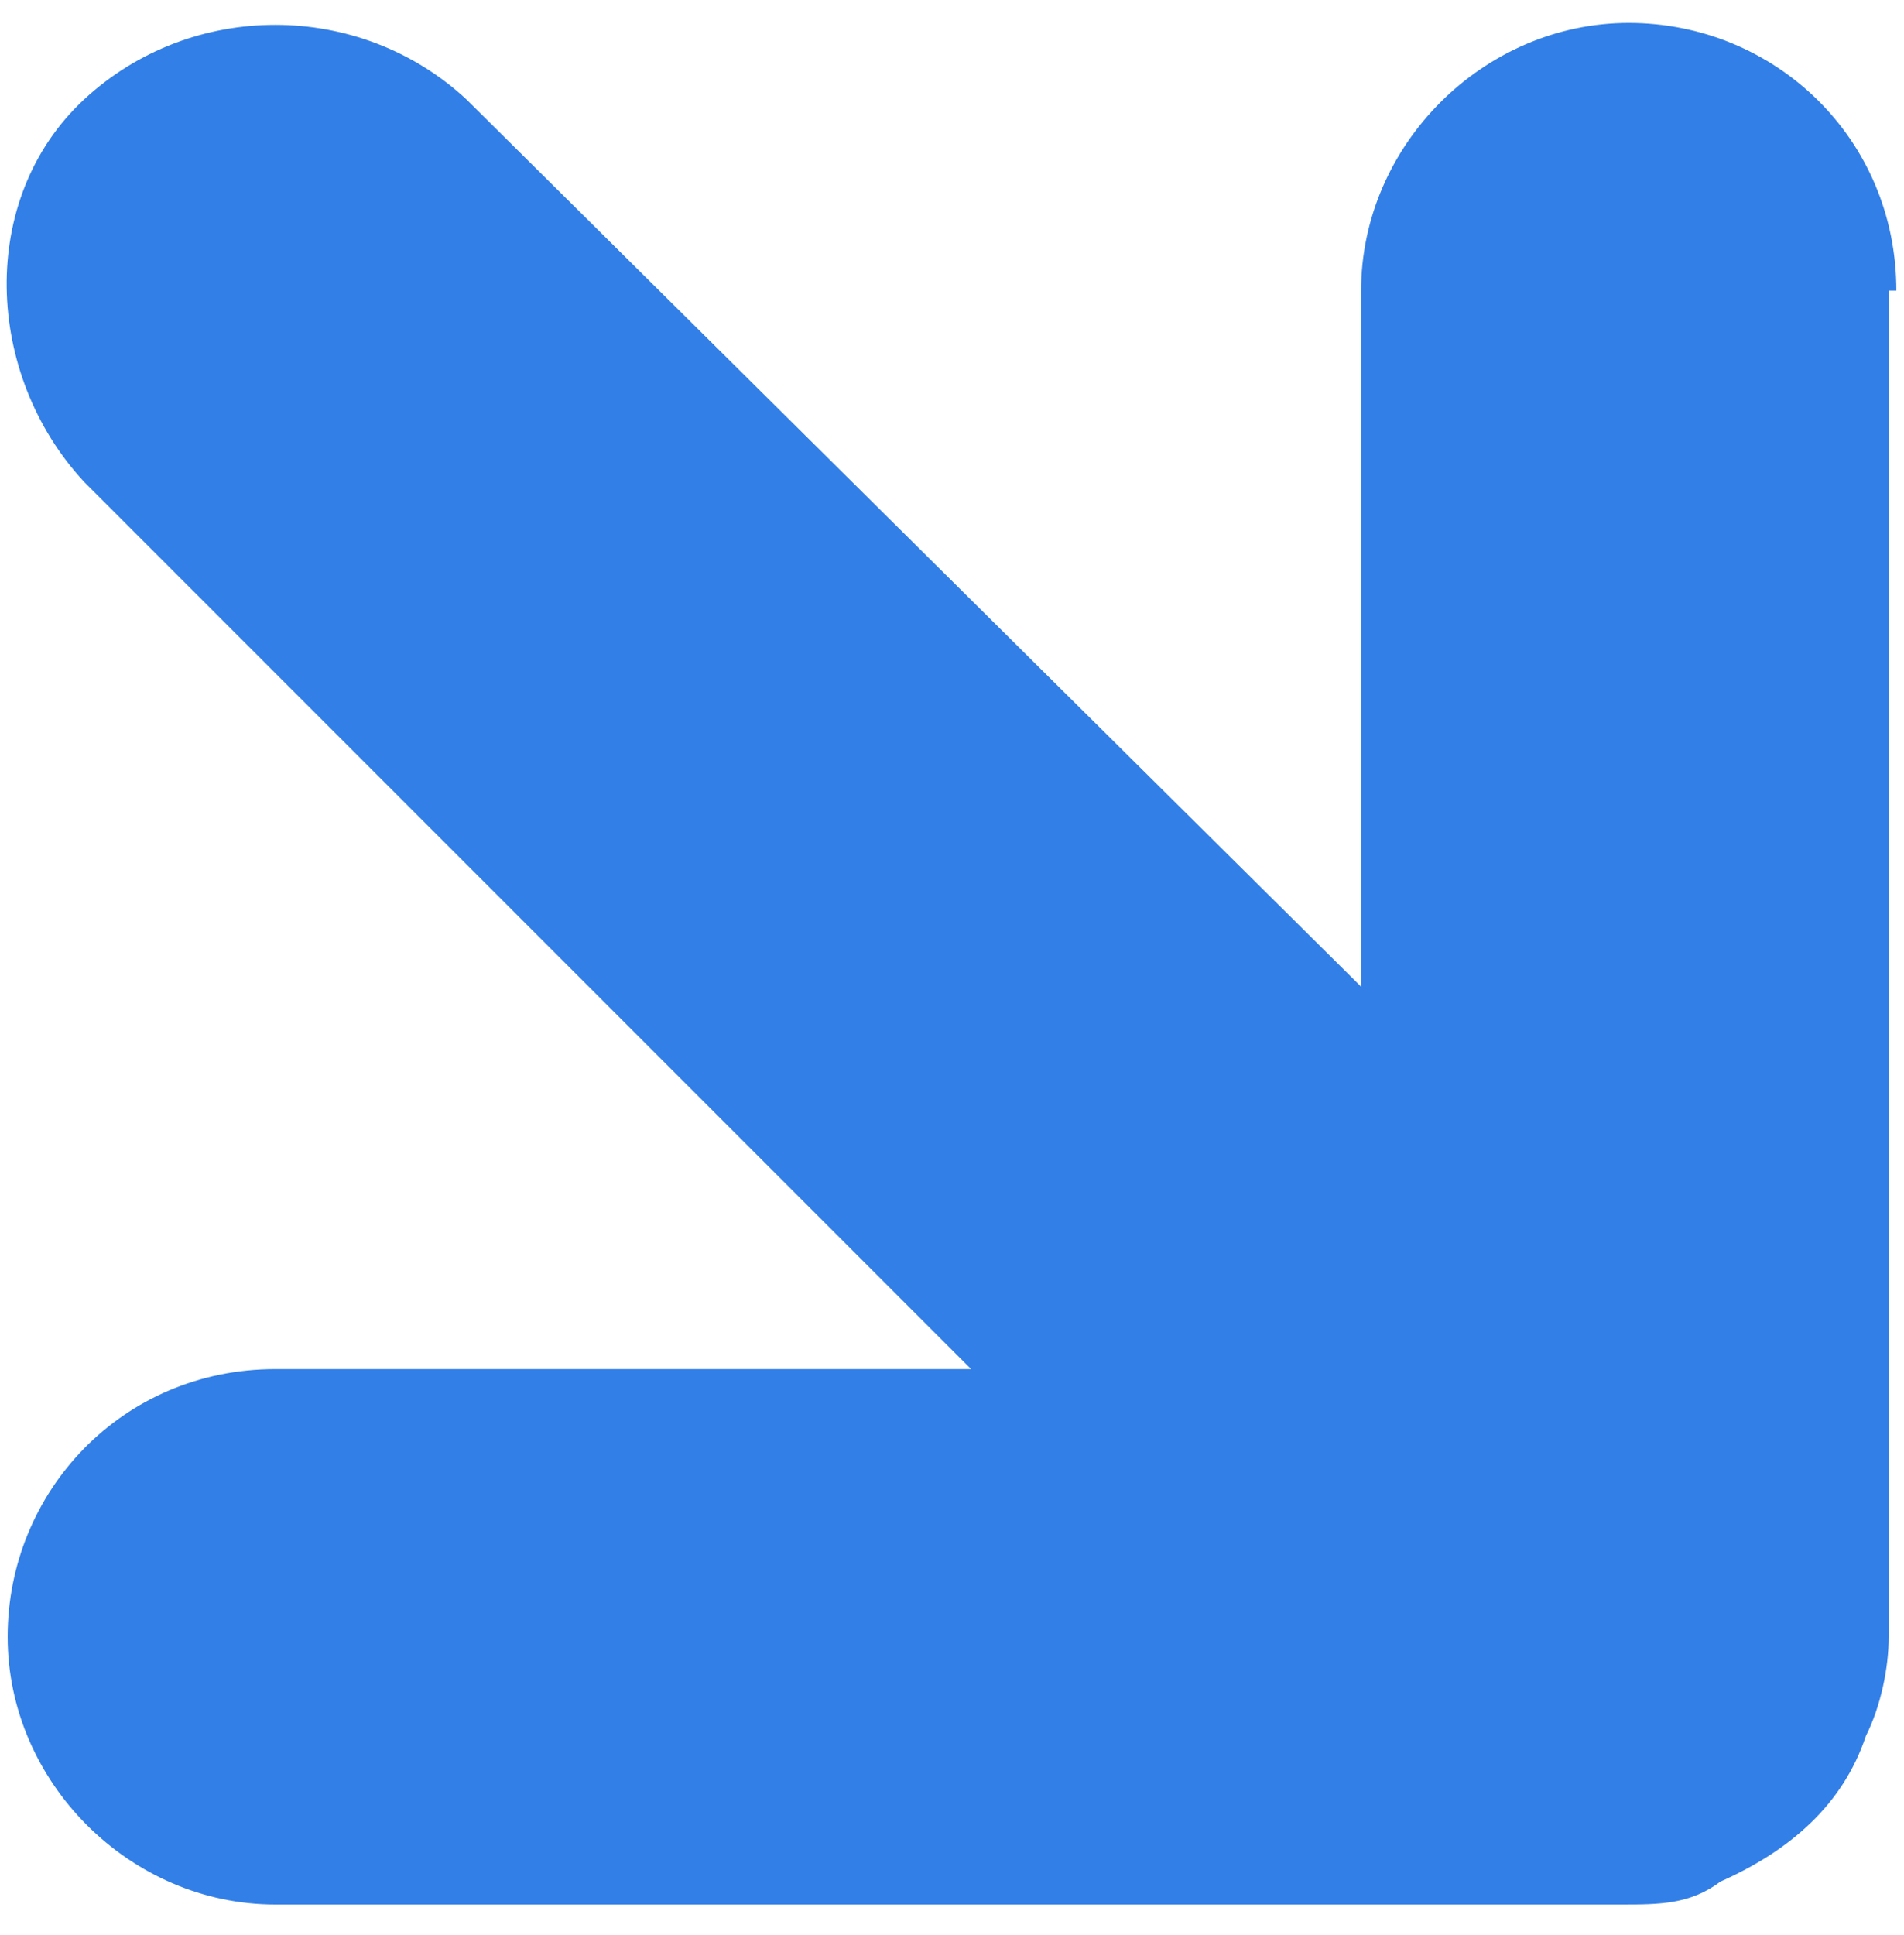 <?xml version="1.0" encoding="UTF-8"?>
<svg id="a" xmlns="http://www.w3.org/2000/svg" version="1.1" viewBox="0 0 24.9 25.3">
  <defs>
    <style>
      .cls-1 {
        fill: #327FE7;
        stroke-width: 0px;
      }
    </style>
  </defs>
  <path class="cls-1" d="M24.8,3.8c0-2-1.6-3.5-3.5-3.5s-3.5,1.6-3.5,3.5v9.1L6.1,1.3C4.7,0,2.5,0,1.1,1.3S-.2,4.9,1.1,6.3l11.6,11.6H3.6c-2,0-3.5,1.6-3.5,3.5s1.6,3.5,3.5,3.5h17.6c.5,0,.9,0,1.3-.3.9-.4,1.6-1,1.9-1.9.2-.4.3-.9.3-1.3V3.8Z"/>
</svg>